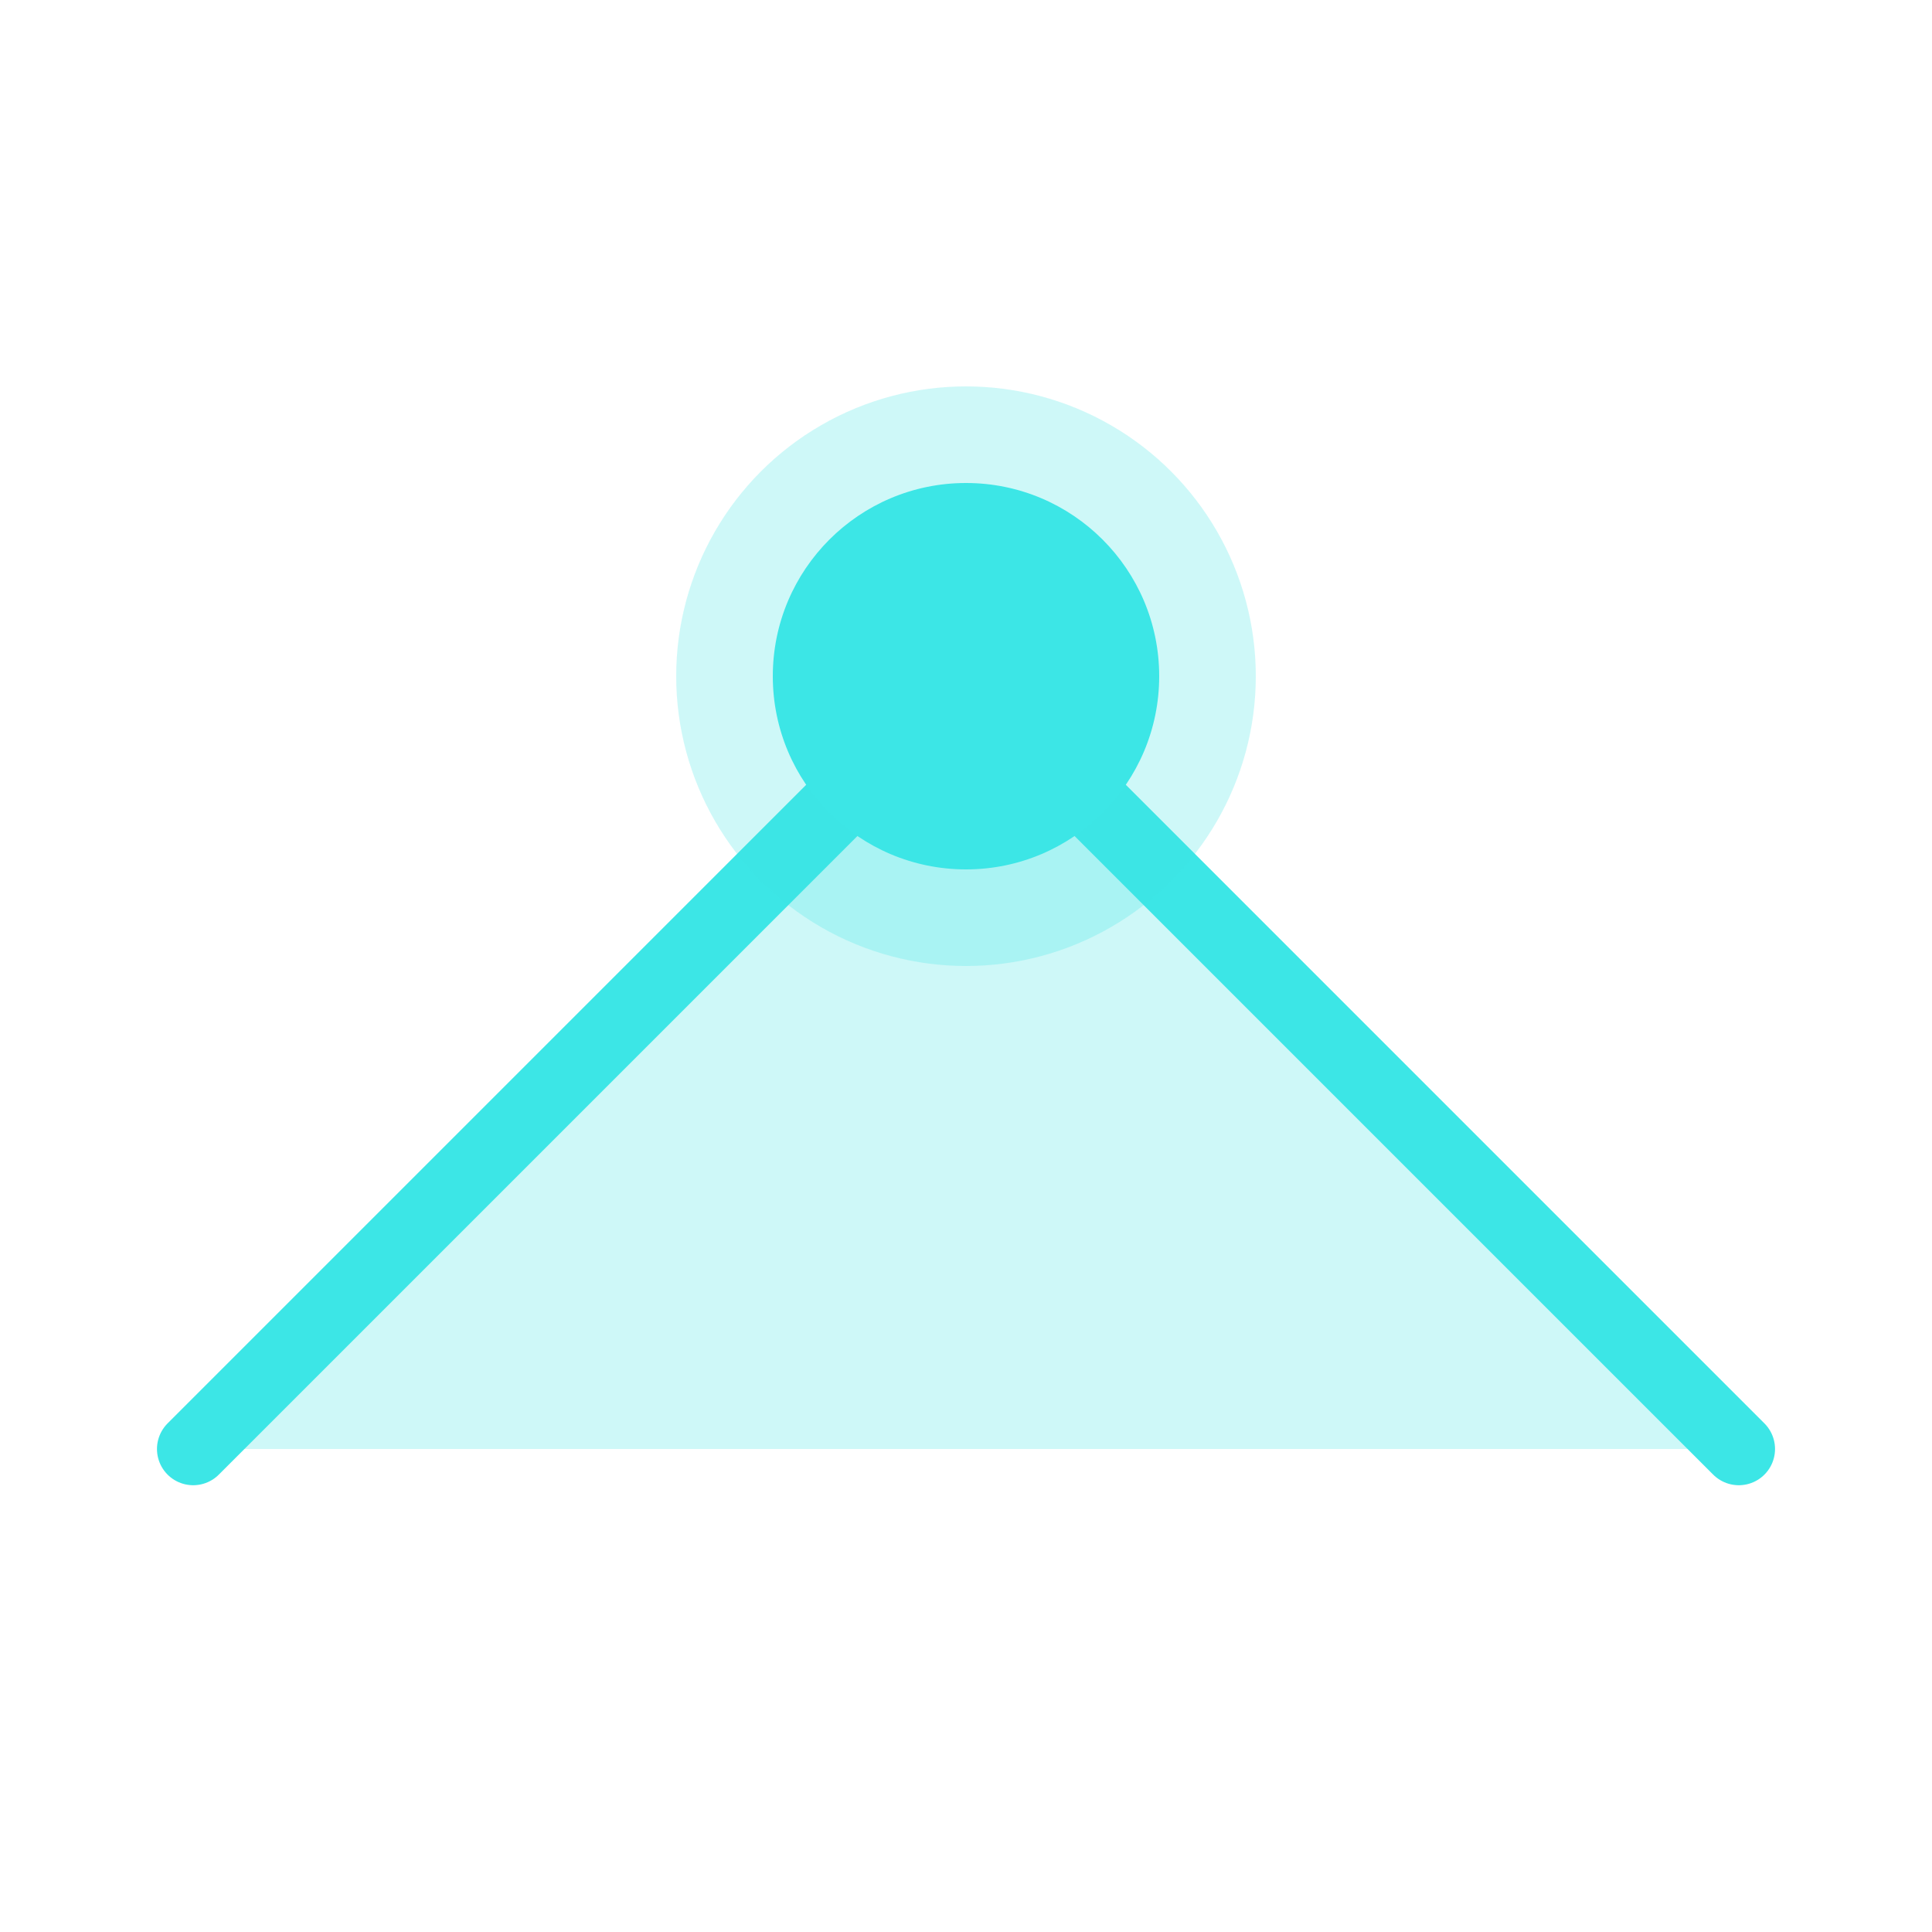 <?xml version="1.0" encoding="UTF-8" standalone="no"?>
<svg width="20px" height="20px" viewBox="0 0 20 20" version="1.1" xmlns="http://www.w3.org/2000/svg" xmlns:xlink="http://www.w3.org/1999/xlink">
    <!-- Generator: Sketch 43.2 (39069) - http://www.bohemiancoding.com/sketch -->
    <title>straight-point</title>
    <desc>Created with Sketch.</desc>
    <defs></defs>
    <g id="Page-1" stroke="none" stroke-width="1" fill="none" fill-rule="evenodd">
        <g id="straight-point" fill="#3ce6e6">
            <polyline id="Path-2" stroke="#3ce6e6" stroke-width="0.75" fill-opacity="0.25" stroke-linecap="round" stroke-linejoin="round" points="2 15 10 7 18 15"></polyline>
            <circle id="Oval-4" fill-opacity="0.25" cx="10" cy="7" r="3"></circle>
            <circle id="Oval-4" cx="10" cy="7" r="2"></circle>
        </g>
    </g>
</svg>